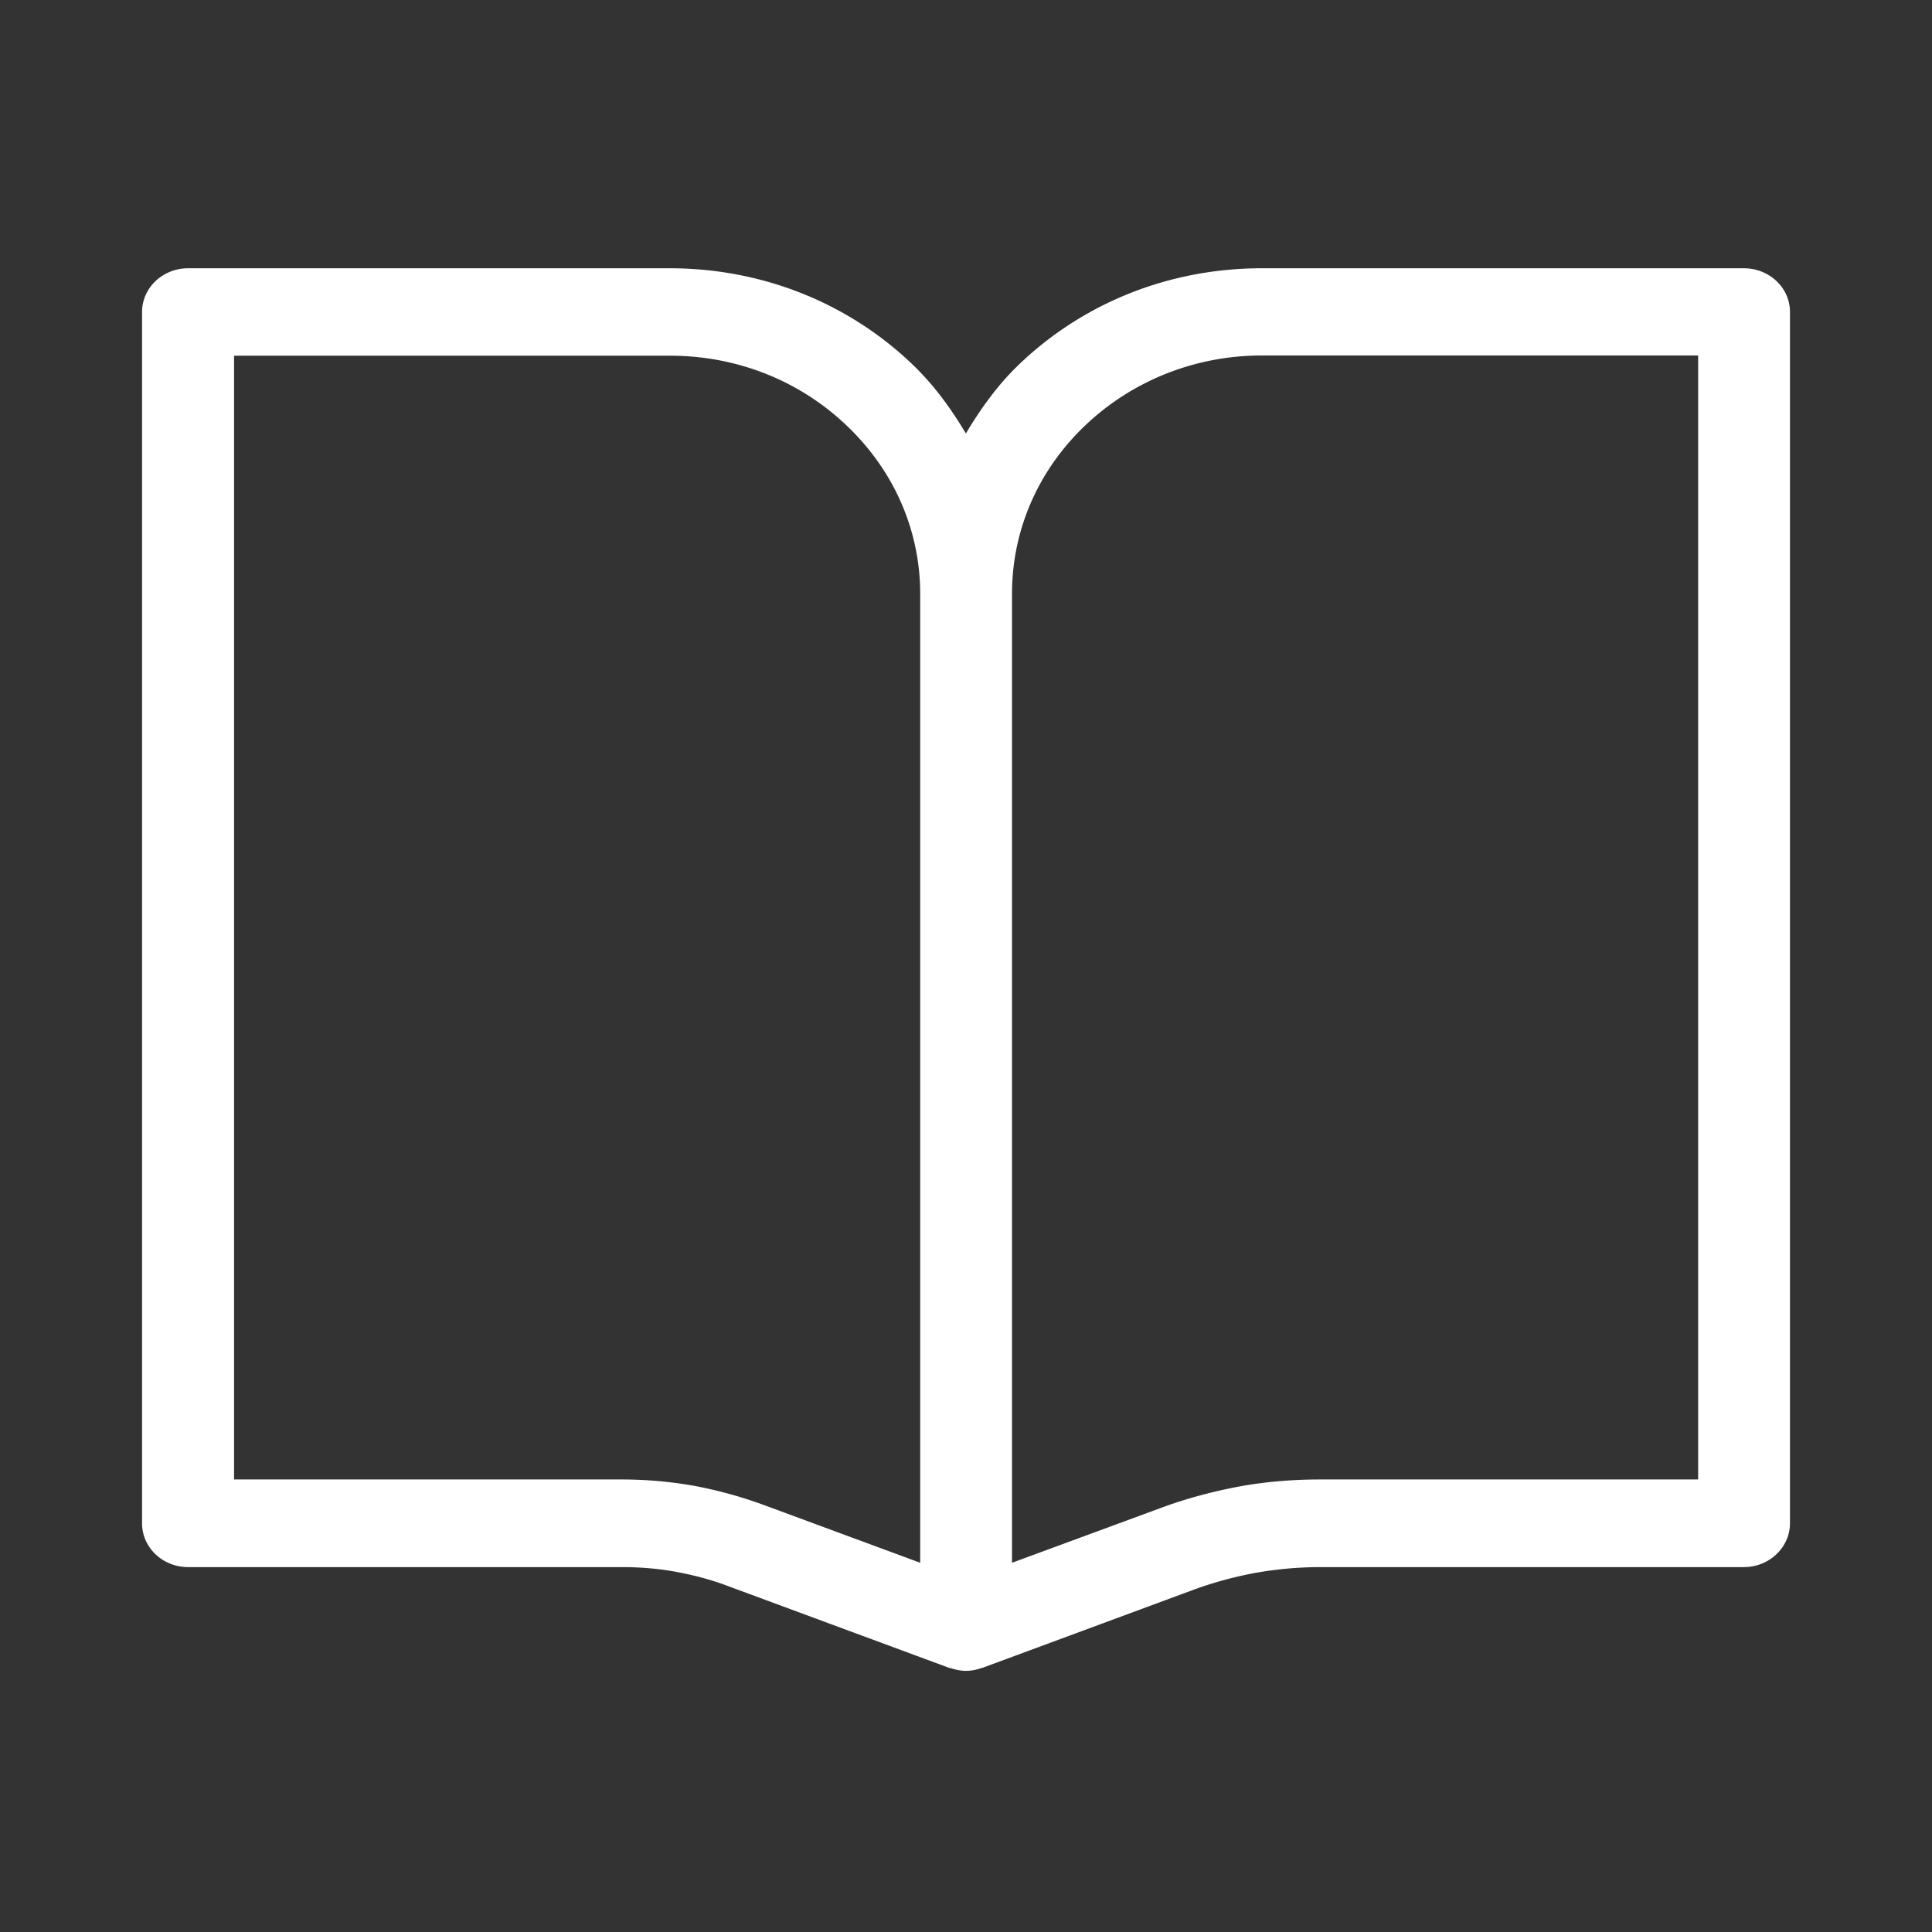 <svg t="1734695596895" class="icon" viewBox="0 0 1024 1024" version="1.1" xmlns="http://www.w3.org/2000/svg" p-id="49054" width="16" height="16"><rect x="0" y="0" width="1024" height="1024" fill="#333333" stroke="none"/><path d="M924.262 142.182h-255.427c-48.41 0-93.901 17.884-128.195 50.478-11.674 11.069-20.797 23.839-28.703 37.094-7.91-13.256-17.029-25.907-28.826-37.094-34.304-32.594-79.79-50.473-128.2-50.473H99.738c-13.496 0-24.443 10.332-24.443 23.229V807.373c0 12.892 10.947 23.229 24.448 23.229h229.755c9.61 0 19.343 0.732 29.071 2.55 9.851 1.833 19.215 4.383 28.093 7.793l116.403 43.054c0.241 0.118 0.486 0 0.727 0.118 2.678 0.855 5.356 1.459 8.151 1.459 2.801 0 5.468-0.481 8.151-1.459 0.118-0.118 0.486-0.118 0.609-0.118l111.775-41.354a203.546 203.546 0 0 1 32.963-9.001 197.734 197.734 0 0 1 34.048-3.041h224.773c13.507 0 24.453-10.46 24.453-23.229V165.294c0-12.774-10.947-23.107-24.453-23.107zM367.437 787.436a220.979 220.979 0 0 0-37.949-3.287H124.063V188.518h230.973c35.389 0 68.721 13.138 93.773 37.1 25.057 23.839 38.922 55.46 38.922 89.277v513.398l-83.318-30.776a232.156 232.156 0 0 0-36.972-10.092z m532.495-3.287h-200.33c-14.592 0-29.189 1.213-43.049 3.773-14.111 2.673-28.221 6.441-41.6 11.433l-78.572 28.948V314.778c0-33.69 13.742-65.434 38.799-89.277 25.052-23.839 58.383-37.094 93.773-37.094h231.096v595.738h-0.118z" fill="#ffffff" p-id="49055" data-spm-anchor-id="a313x.search_index.0.i73.b0323a81pCgvpm" class="selected"></path></svg>